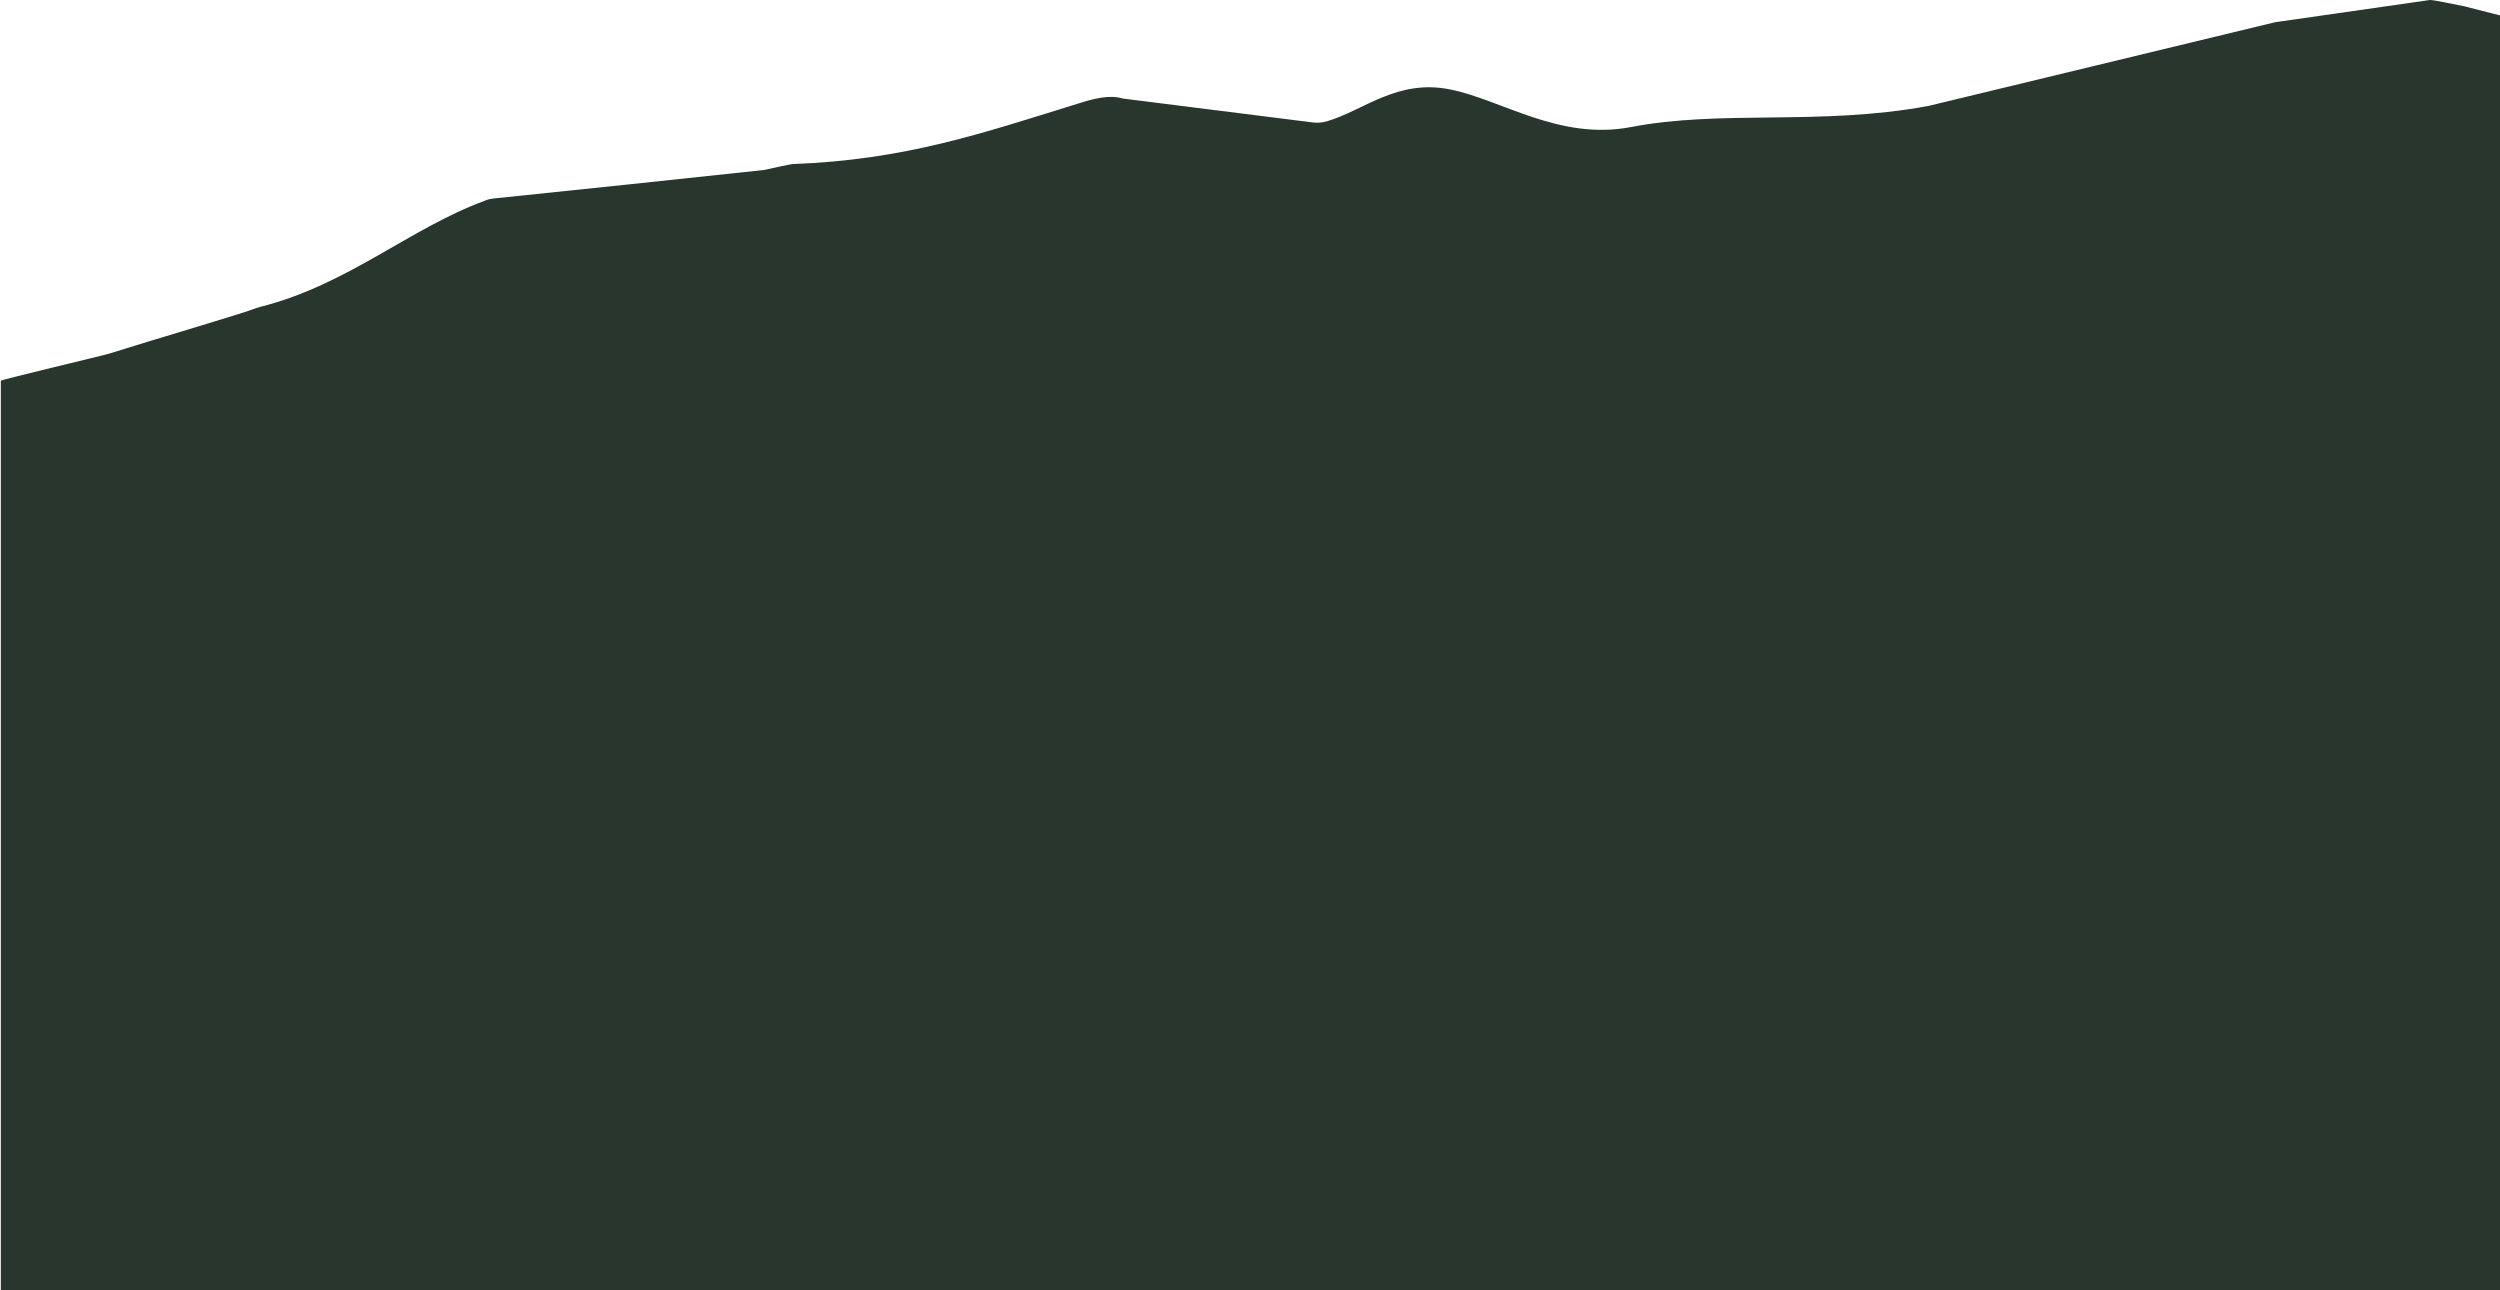 <?xml version="1.0" encoding="utf-8"?>
<!-- Generator: Adobe Illustrator 19.0.0, SVG Export Plug-In . SVG Version: 6.00 Build 0)  -->
<svg version="1.1" id="mountains" xmlns="http://www.w3.org/2000/svg" xmlns:xlink="http://www.w3.org/1999/xlink" x="0px" y="0px"
	 viewBox="0 0 595.7 307.5" style="enable-background:new 0 0 595.7 307.5;" xml:space="preserve">
<style type="text/css">
	.st0{fill-rule:evenodd;clip-rule:evenodd;fill:#28362D;}
</style>
<path class="st0" d="M596.4,307.4L595.8,3.7l-8.6-2.2c-0.6-0.1-7.6-1.6-8.2-1.5l-36.2,5.2c-0.2,0-0.5,0.1-0.7,0.1l-82.4,19.9
	c-0.2,0-0.3,0.1-0.5,0.1c-25.7,4.7-49,0.8-70.7,5c-17,3.2-30.6-6.5-43-9c-12.6-2.5-20.5,5-29.3,7.6c-1,0.3-2.1,0.4-3.2,0.3
	l-45.3-5.7c-0.8-0.1-2.9-1.3-9.9,0.9c-23.9,7.4-42,13.7-69,14.7c-0.3,0-6.4,1.3-6.7,1.4c-21.5,2.3-43,4.6-64.5,6.8
	c-0.7,0.1-1.4,0.2-2,0.5C97.6,54.4,83,67.8,62.1,73.1c-0.3,0.1-0.7,0.2-1,0.3c-2.9,1.2-24.8,7.6-35.2,10.9
	c-0.5,0.2-25.3,6.1-25.7,6.4v216.8H596.4z"/>
</svg>
